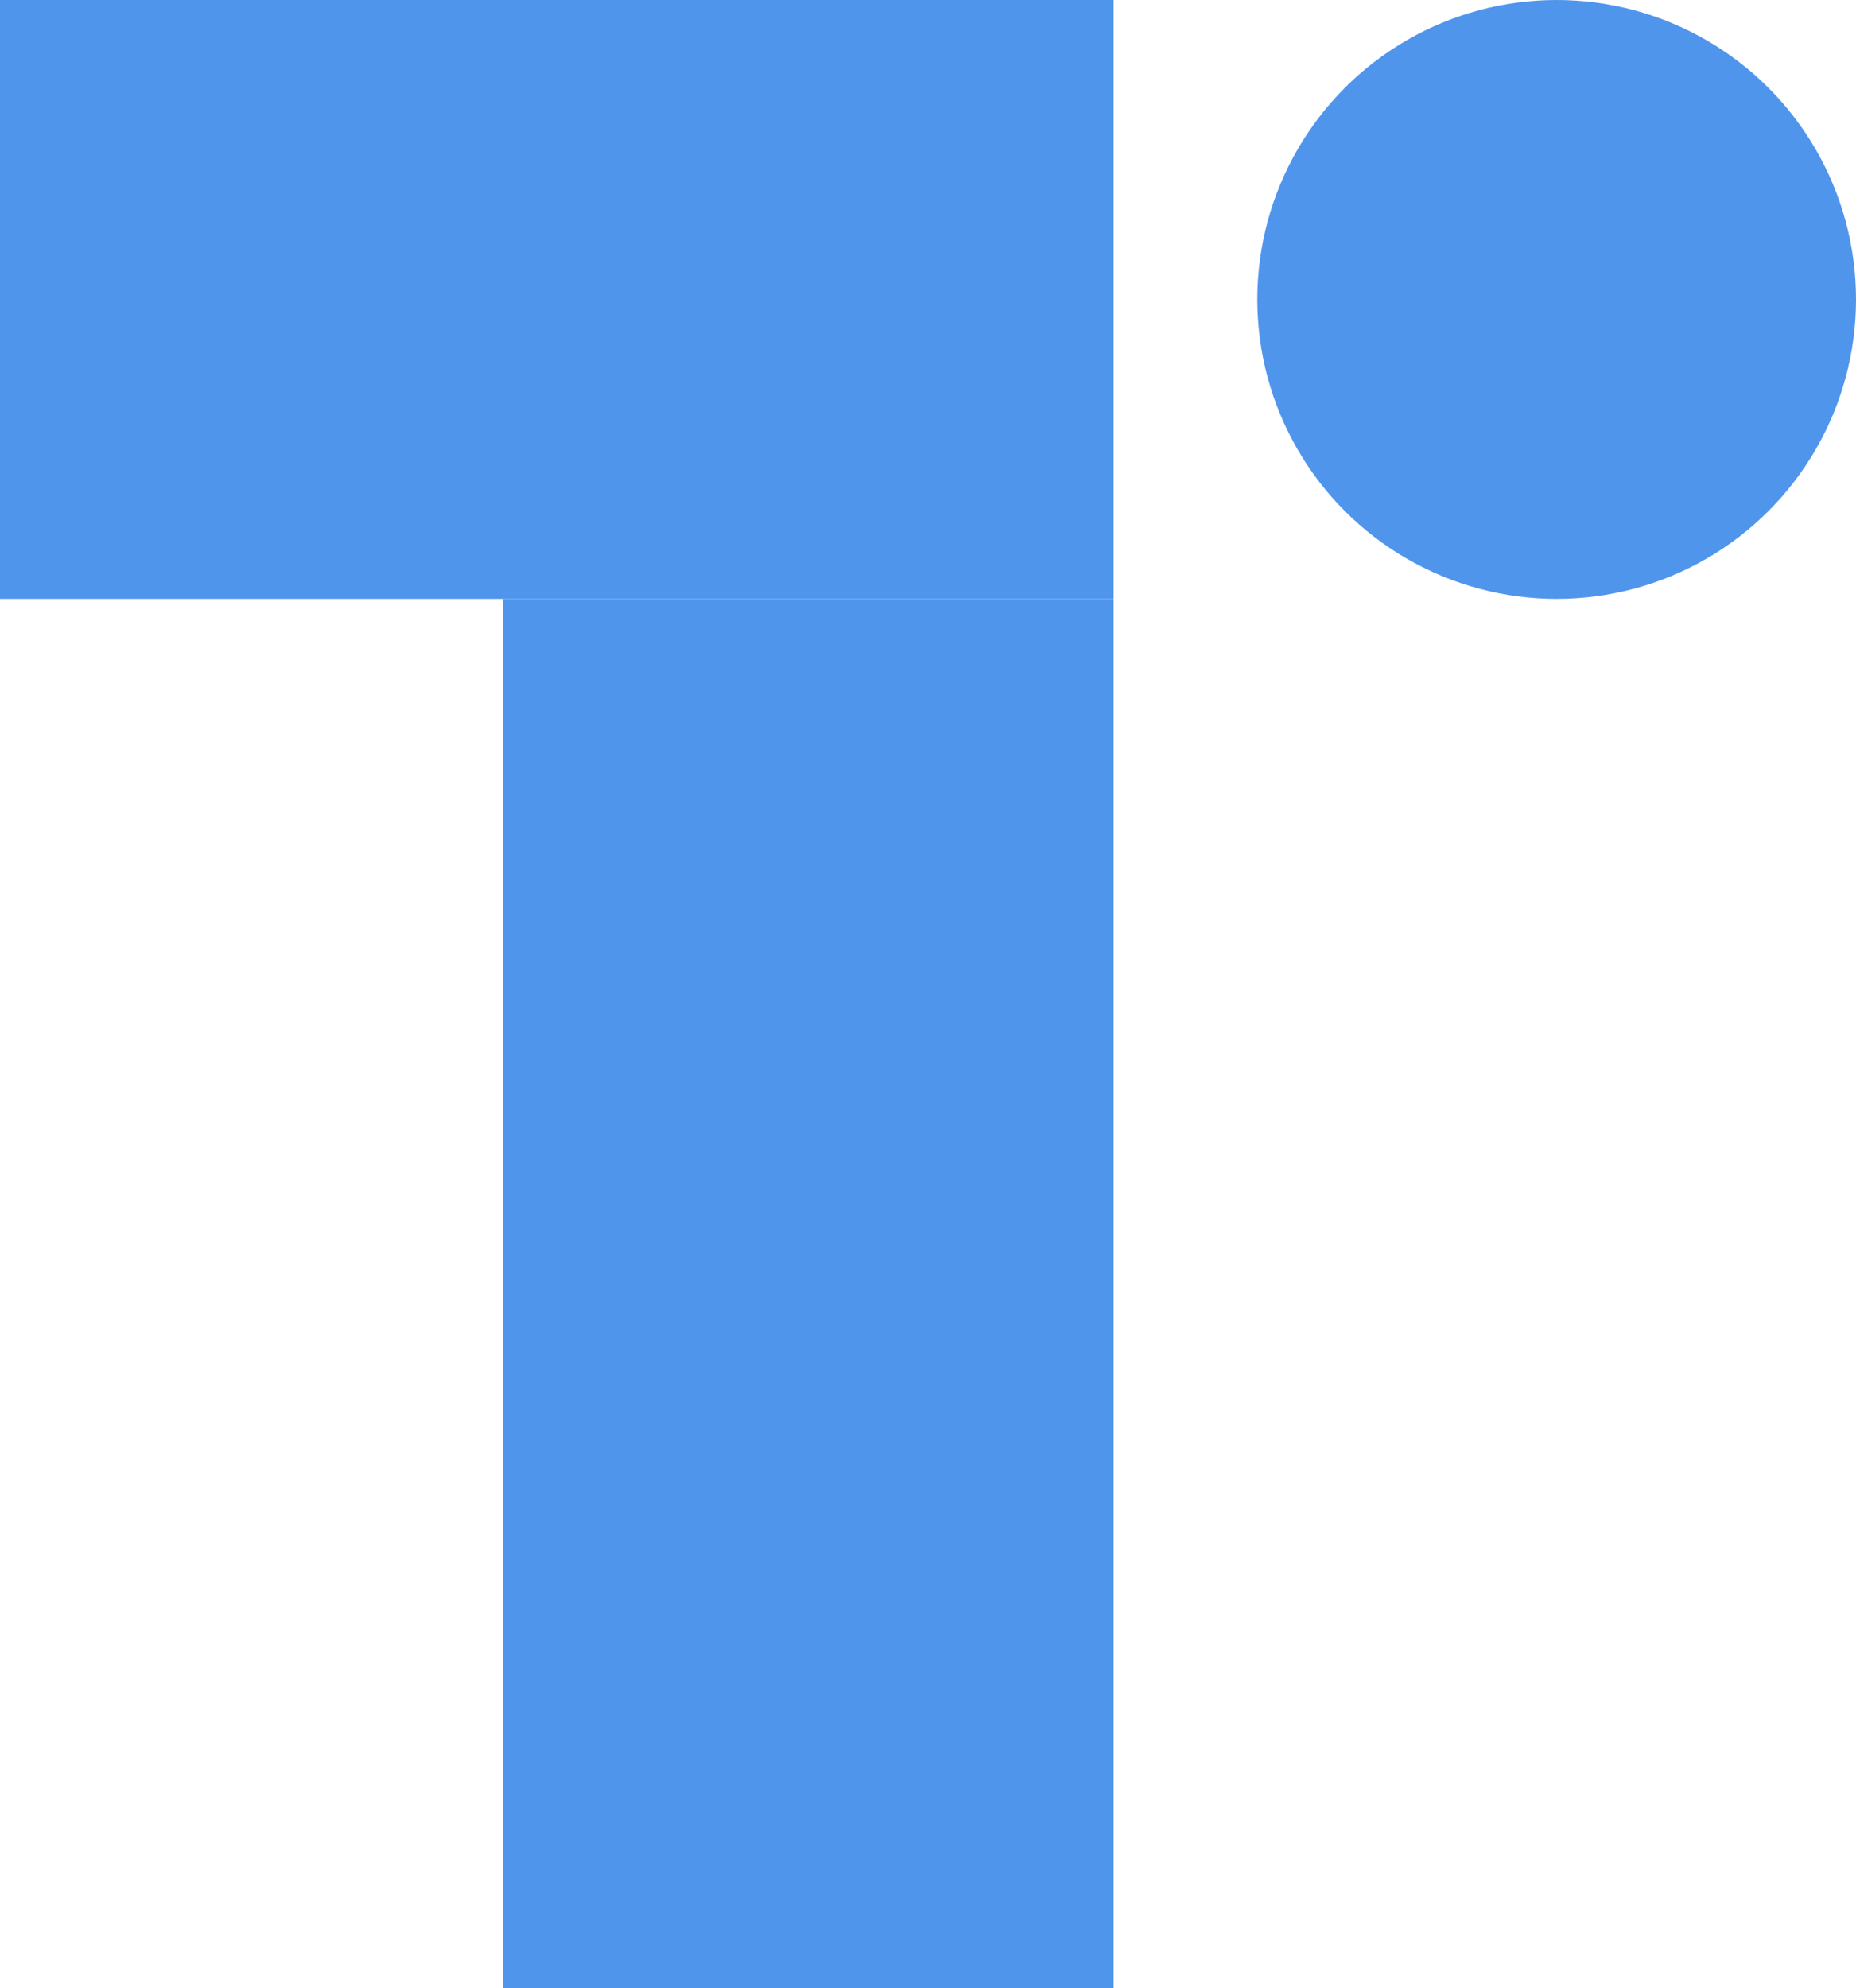 <?xml version="1.0" encoding="UTF-8"?>
<svg width="155px" height="166px" viewBox="0 0 155 166" version="1.1" xmlns="http://www.w3.org/2000/svg" xmlns:xlink="http://www.w3.org/1999/xlink">
    <!-- Generator: Sketch 48.2 (47327) - http://www.bohemiancoding.com/sketch -->
    <title>Torus</title>
    <desc>Created with Sketch.</desc>
    <defs></defs>
    <g id="Page-1" stroke="none" stroke-width="1" fill="none" fill-rule="evenodd">
        <g id="Torus" fill="#4F95EC">
            <rect id="Rectangle" x="0" y="0" width="93" height="50"></rect>
            <rect id="Rectangle" x="42" y="50" width="51" height="116"></rect>
            <circle id="Oval" cx="130" cy="25" r="25"></circle>
        </g>
    </g>
</svg>